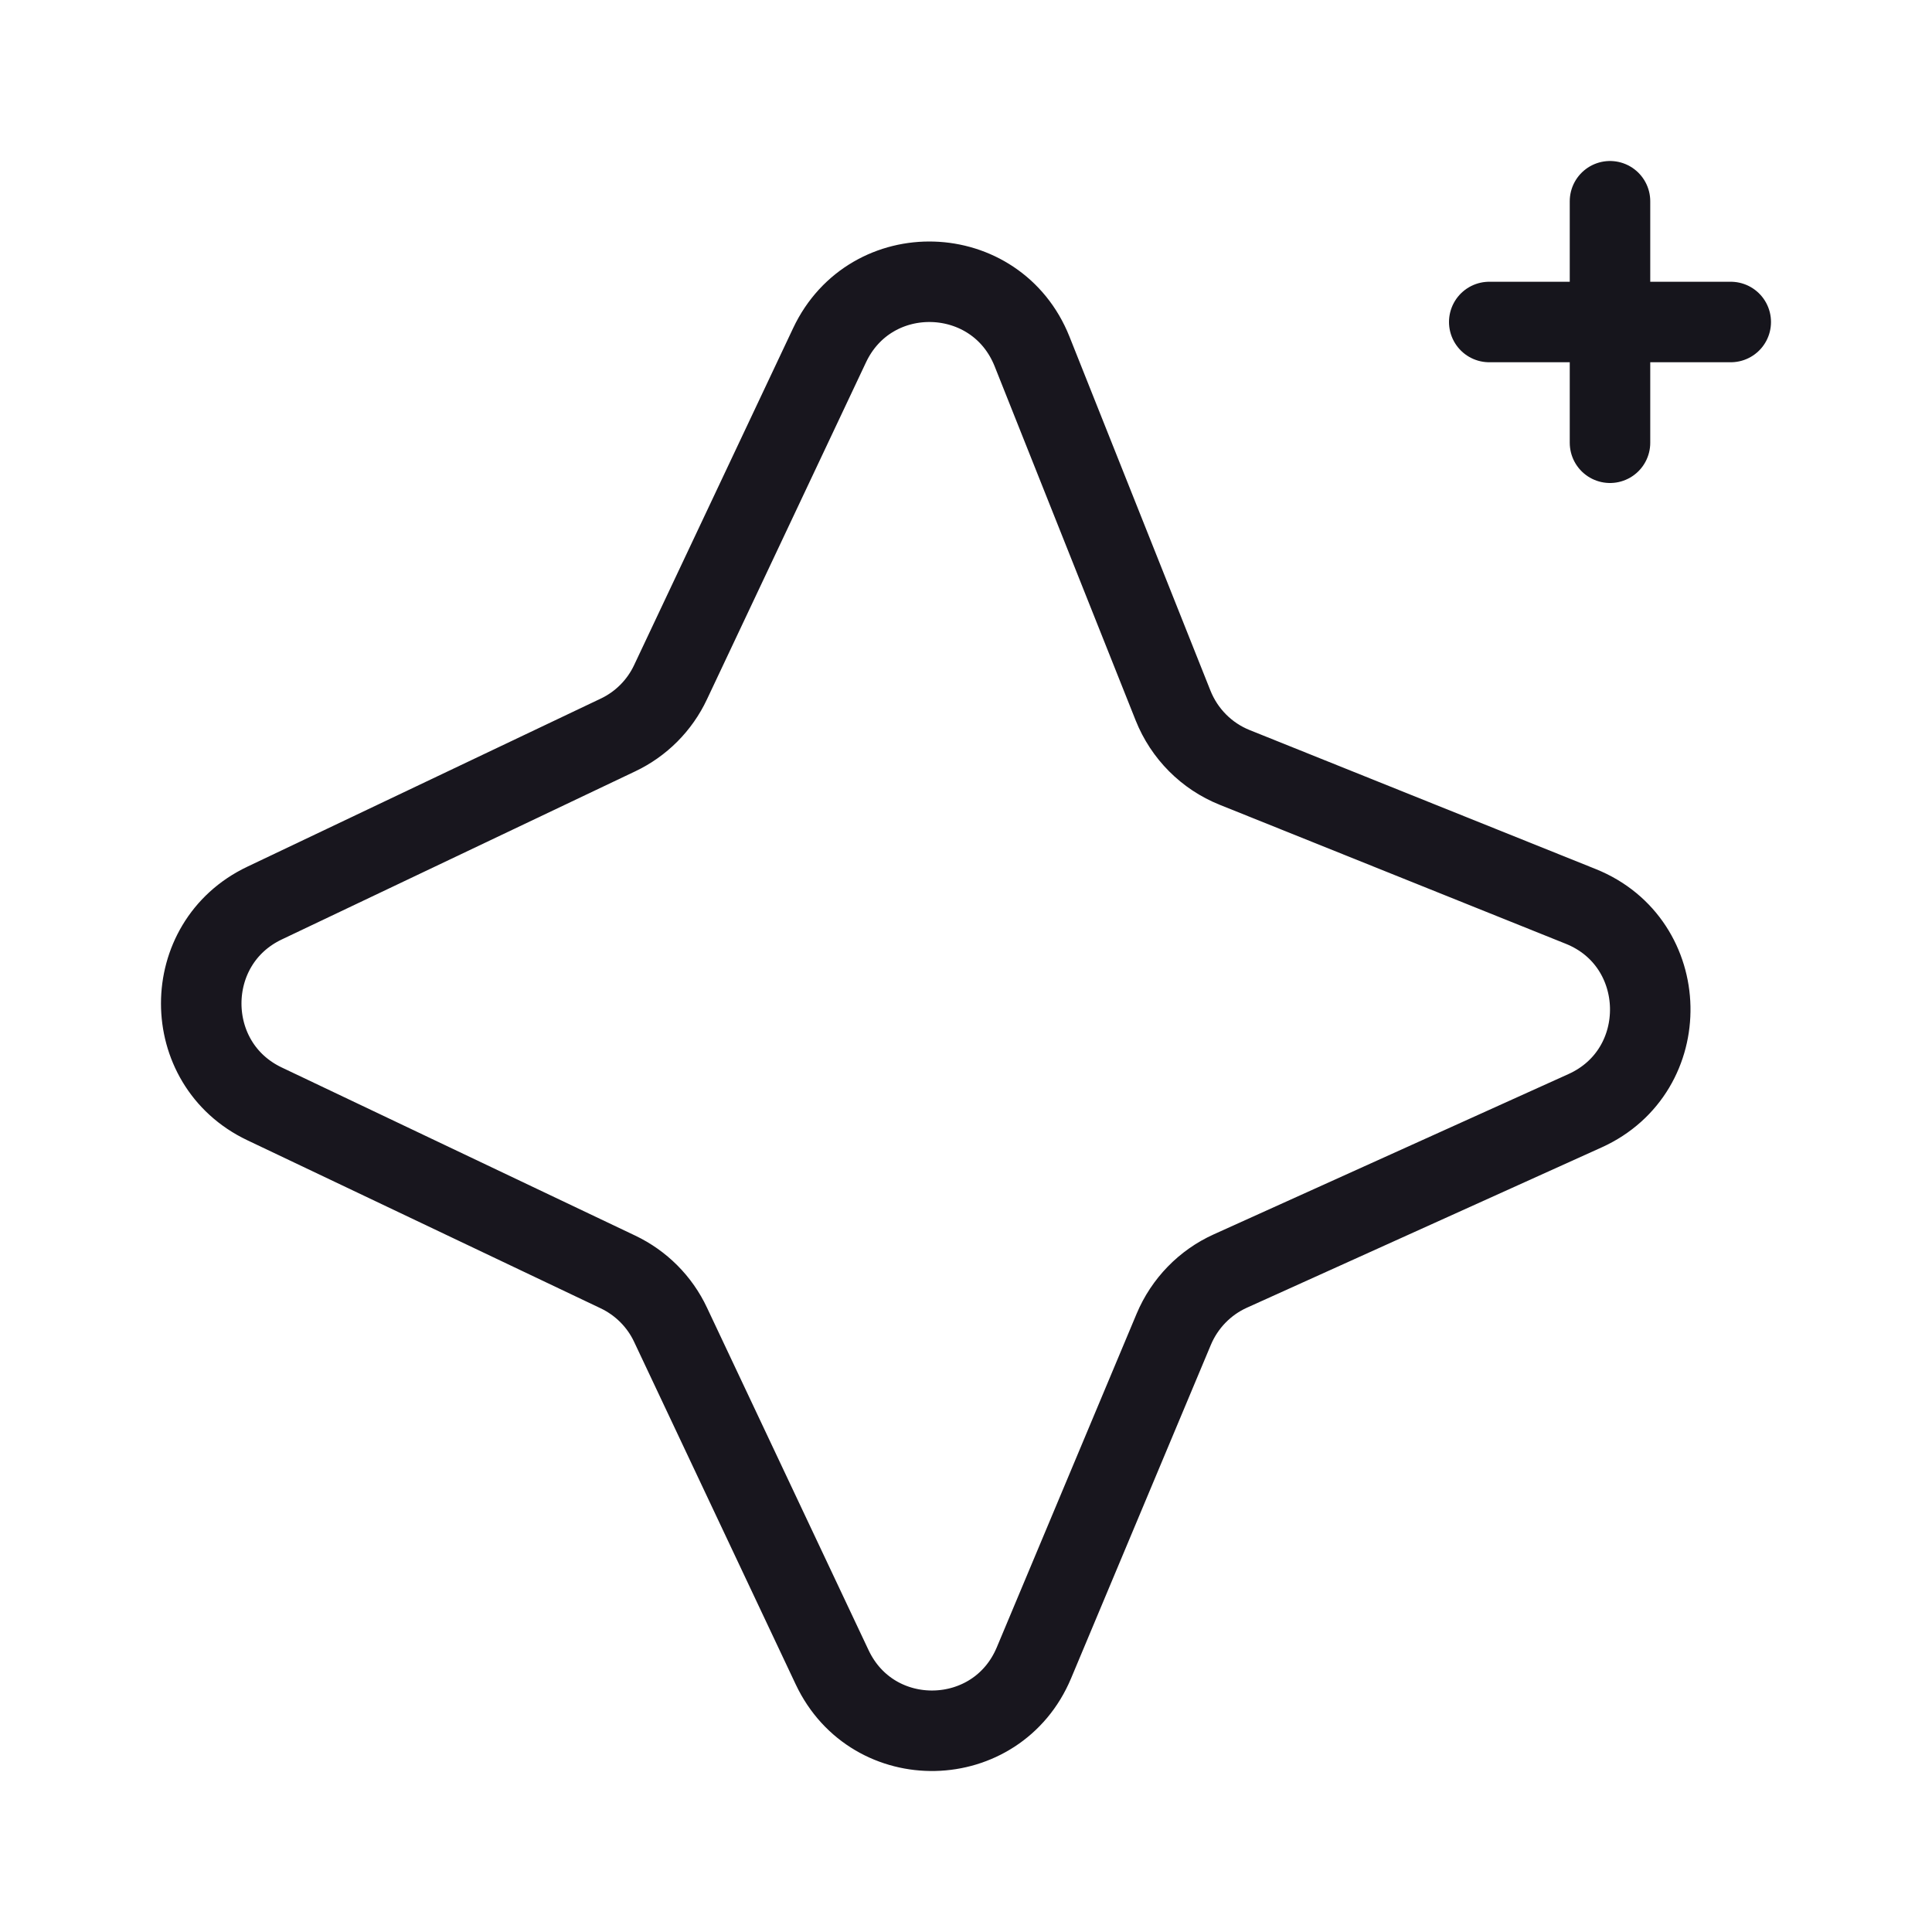 <svg width="24" height="24" viewBox="0 0 24 24" fill="none" xmlns="http://www.w3.org/2000/svg">
<path d="M10.305 4.289C10.818 3.201 12.376 3.249 12.821 4.367L14.572 8.764C14.712 9.115 14.988 9.393 15.337 9.533L19.637 11.26C20.762 11.712 20.795 13.299 19.69 13.798L15.284 15.789C14.967 15.932 14.716 16.191 14.581 16.512L12.844 20.656C12.383 21.755 10.845 21.789 10.337 20.711L8.33 16.457C8.195 16.169 7.964 15.938 7.677 15.801L3.285 13.712C2.238 13.214 2.238 11.717 3.285 11.219L7.677 9.13C7.964 8.994 8.195 8.762 8.33 8.474L10.305 4.289Z" stroke="#18161E" stroke-linejoin="round"/>
<path d="M20 2.5V4M20 5.5V4M20 4H21.5M20 4H18.5" stroke="#16151C" stroke-miterlimit="1.02" stroke-linecap="round" stroke-linejoin="round"/>
</svg>
